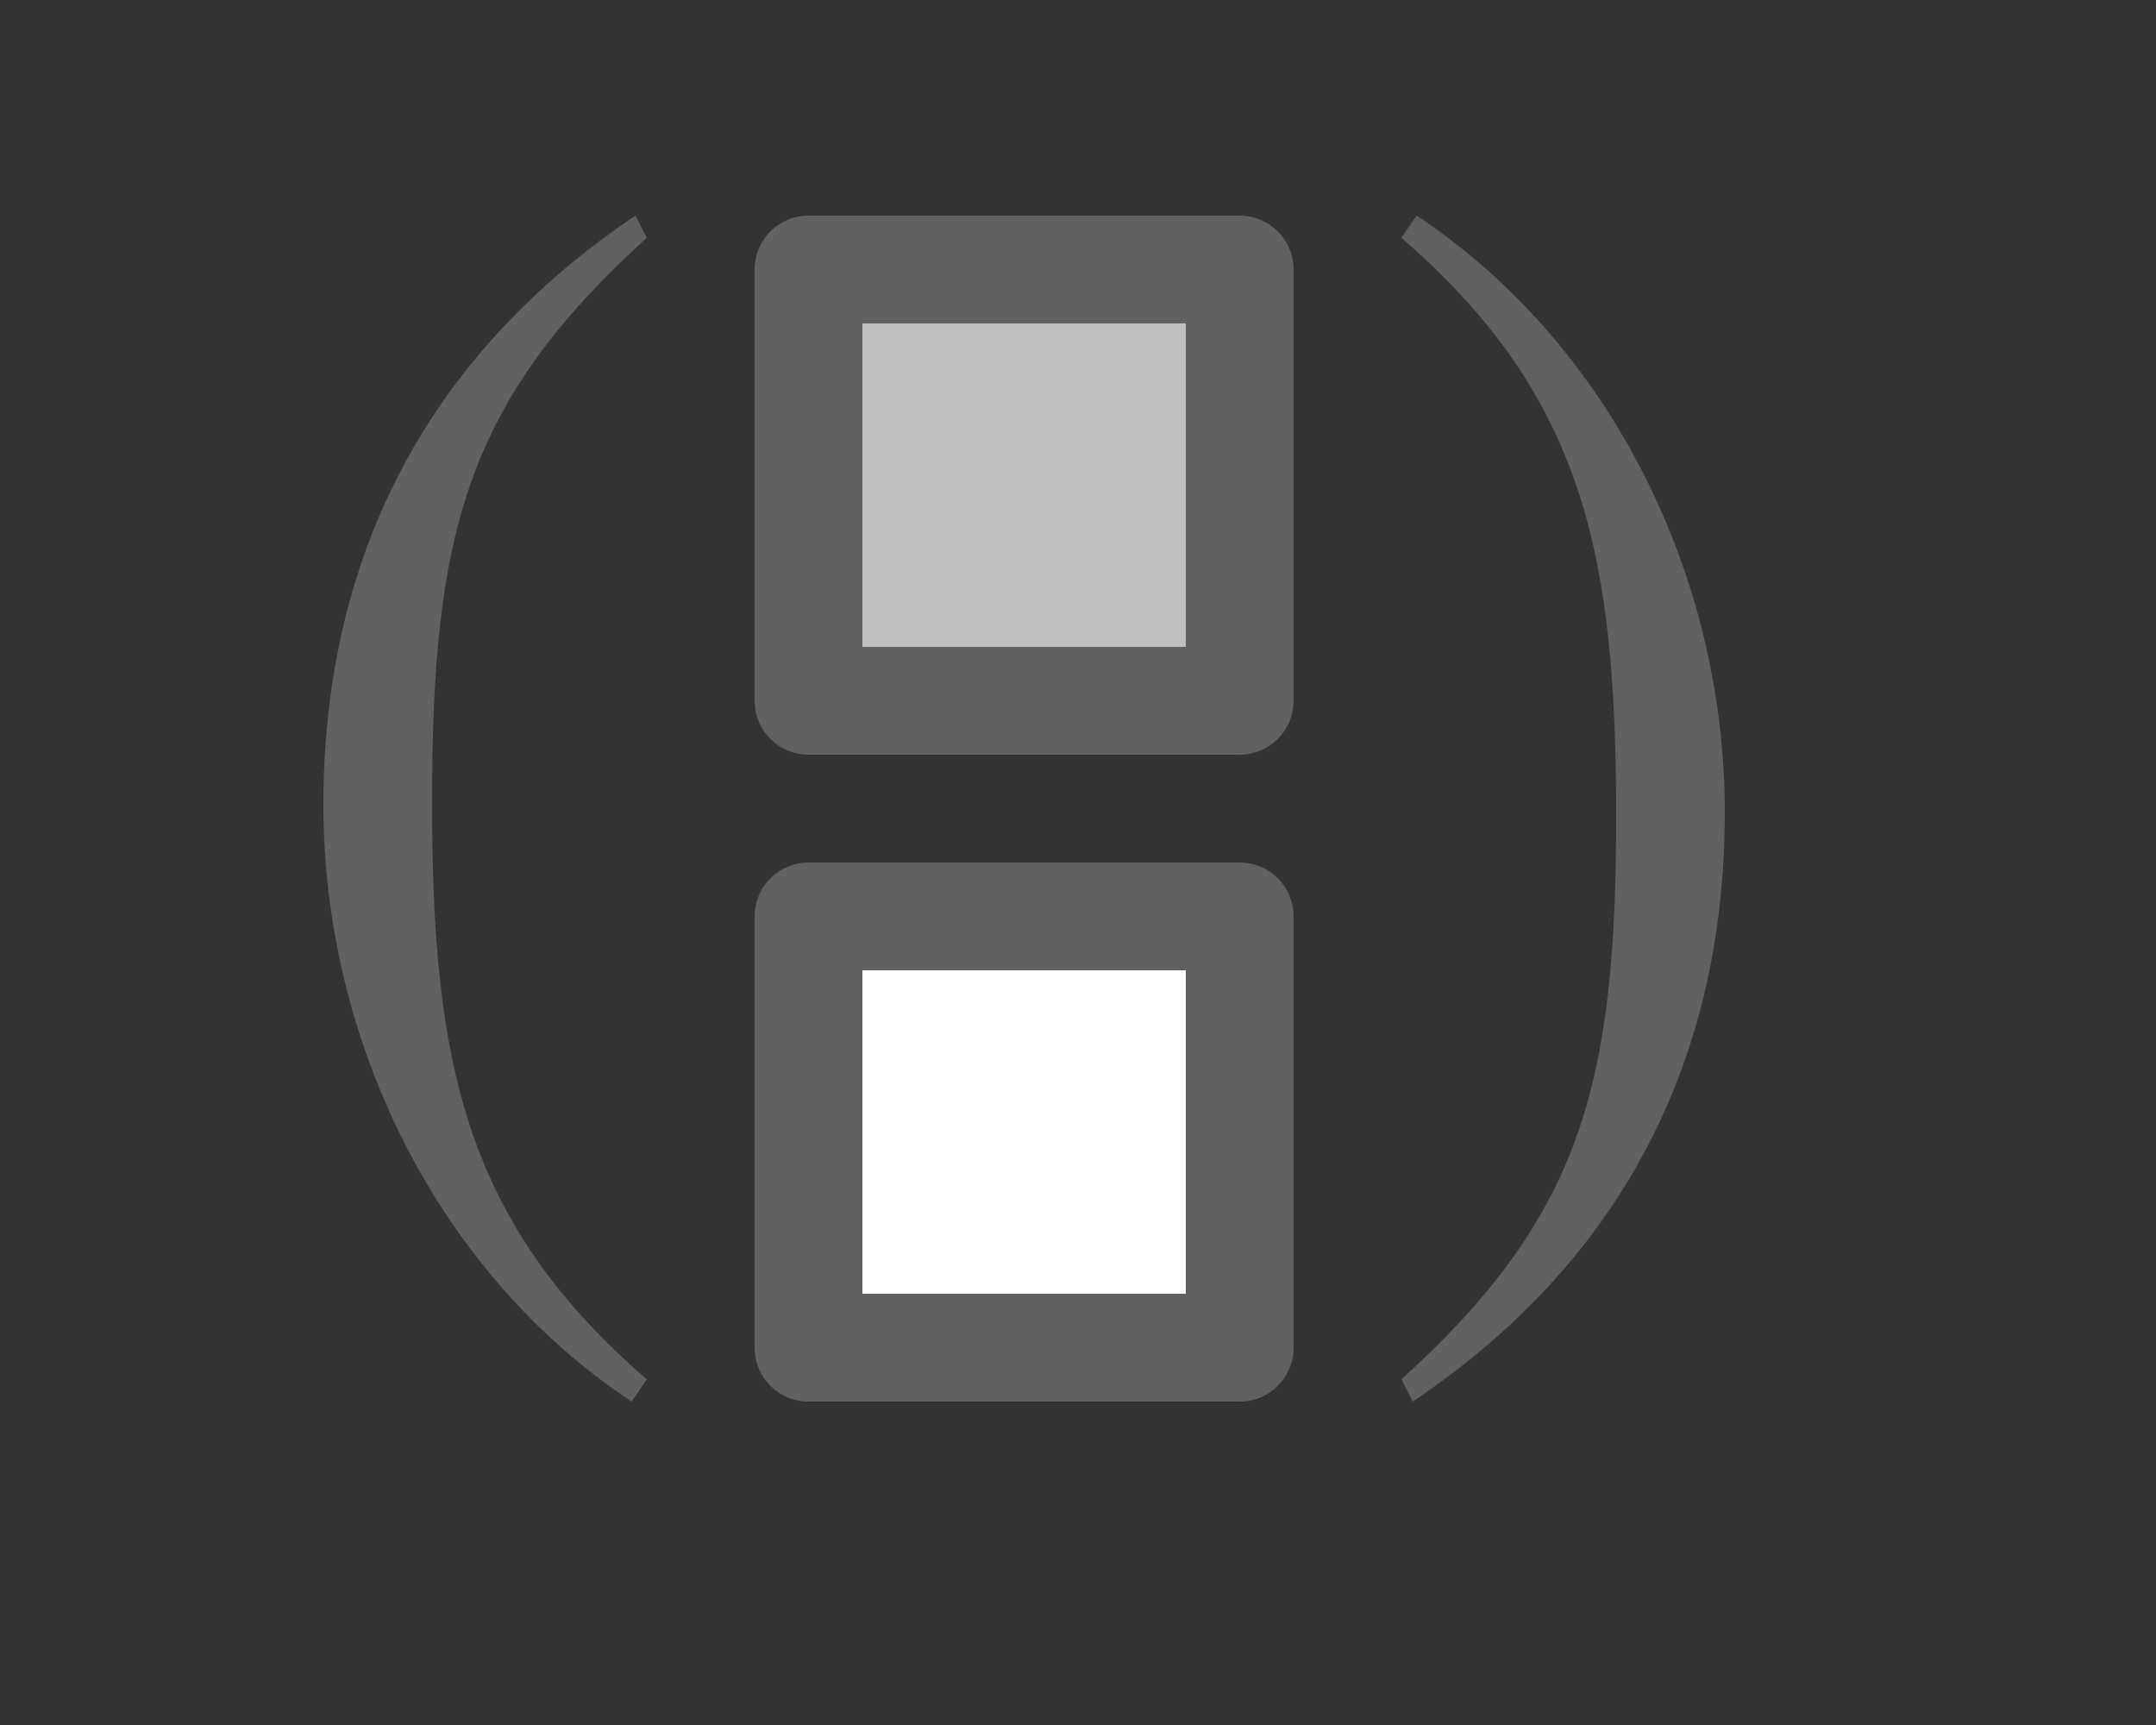 <svg width="20" height="16" viewBox="0 0 20 16" fill="none" xmlns="http://www.w3.org/2000/svg">
<rect x="0" y="0" width="20" height="16" fill="#333333" stroke="none"/>
<path d="M7.5 2.5H11.5V6.5H7.5V2.5Z" fill="#BFBFBF" stroke="#616161" stroke-linejoin="round"/>
<path d="M7.5 8.5H11.5V12.5H7.5V8.5Z" fill="white" stroke="#616161" stroke-linejoin="round"/>
<path d="M13 2.206C14.699 3.676 14.992 5.159 14.992 7.571C14.992 10.073 14.664 11.285 13 12.794L13.105 13C14.969 11.749 16 9.918 16 7.532C16 5.34 14.934 3.186 13.141 2L13 2.206Z" fill="#616160"/>
<path d="M6 12.794C4.301 11.324 4.008 9.841 4.008 7.429C4.008 4.927 4.336 3.715 6 2.206L5.895 2C4.031 3.251 3 5.082 3 7.468C3 9.66 4.066 11.814 5.859 13L6 12.794Z" fill="#616160"/>

</svg>
